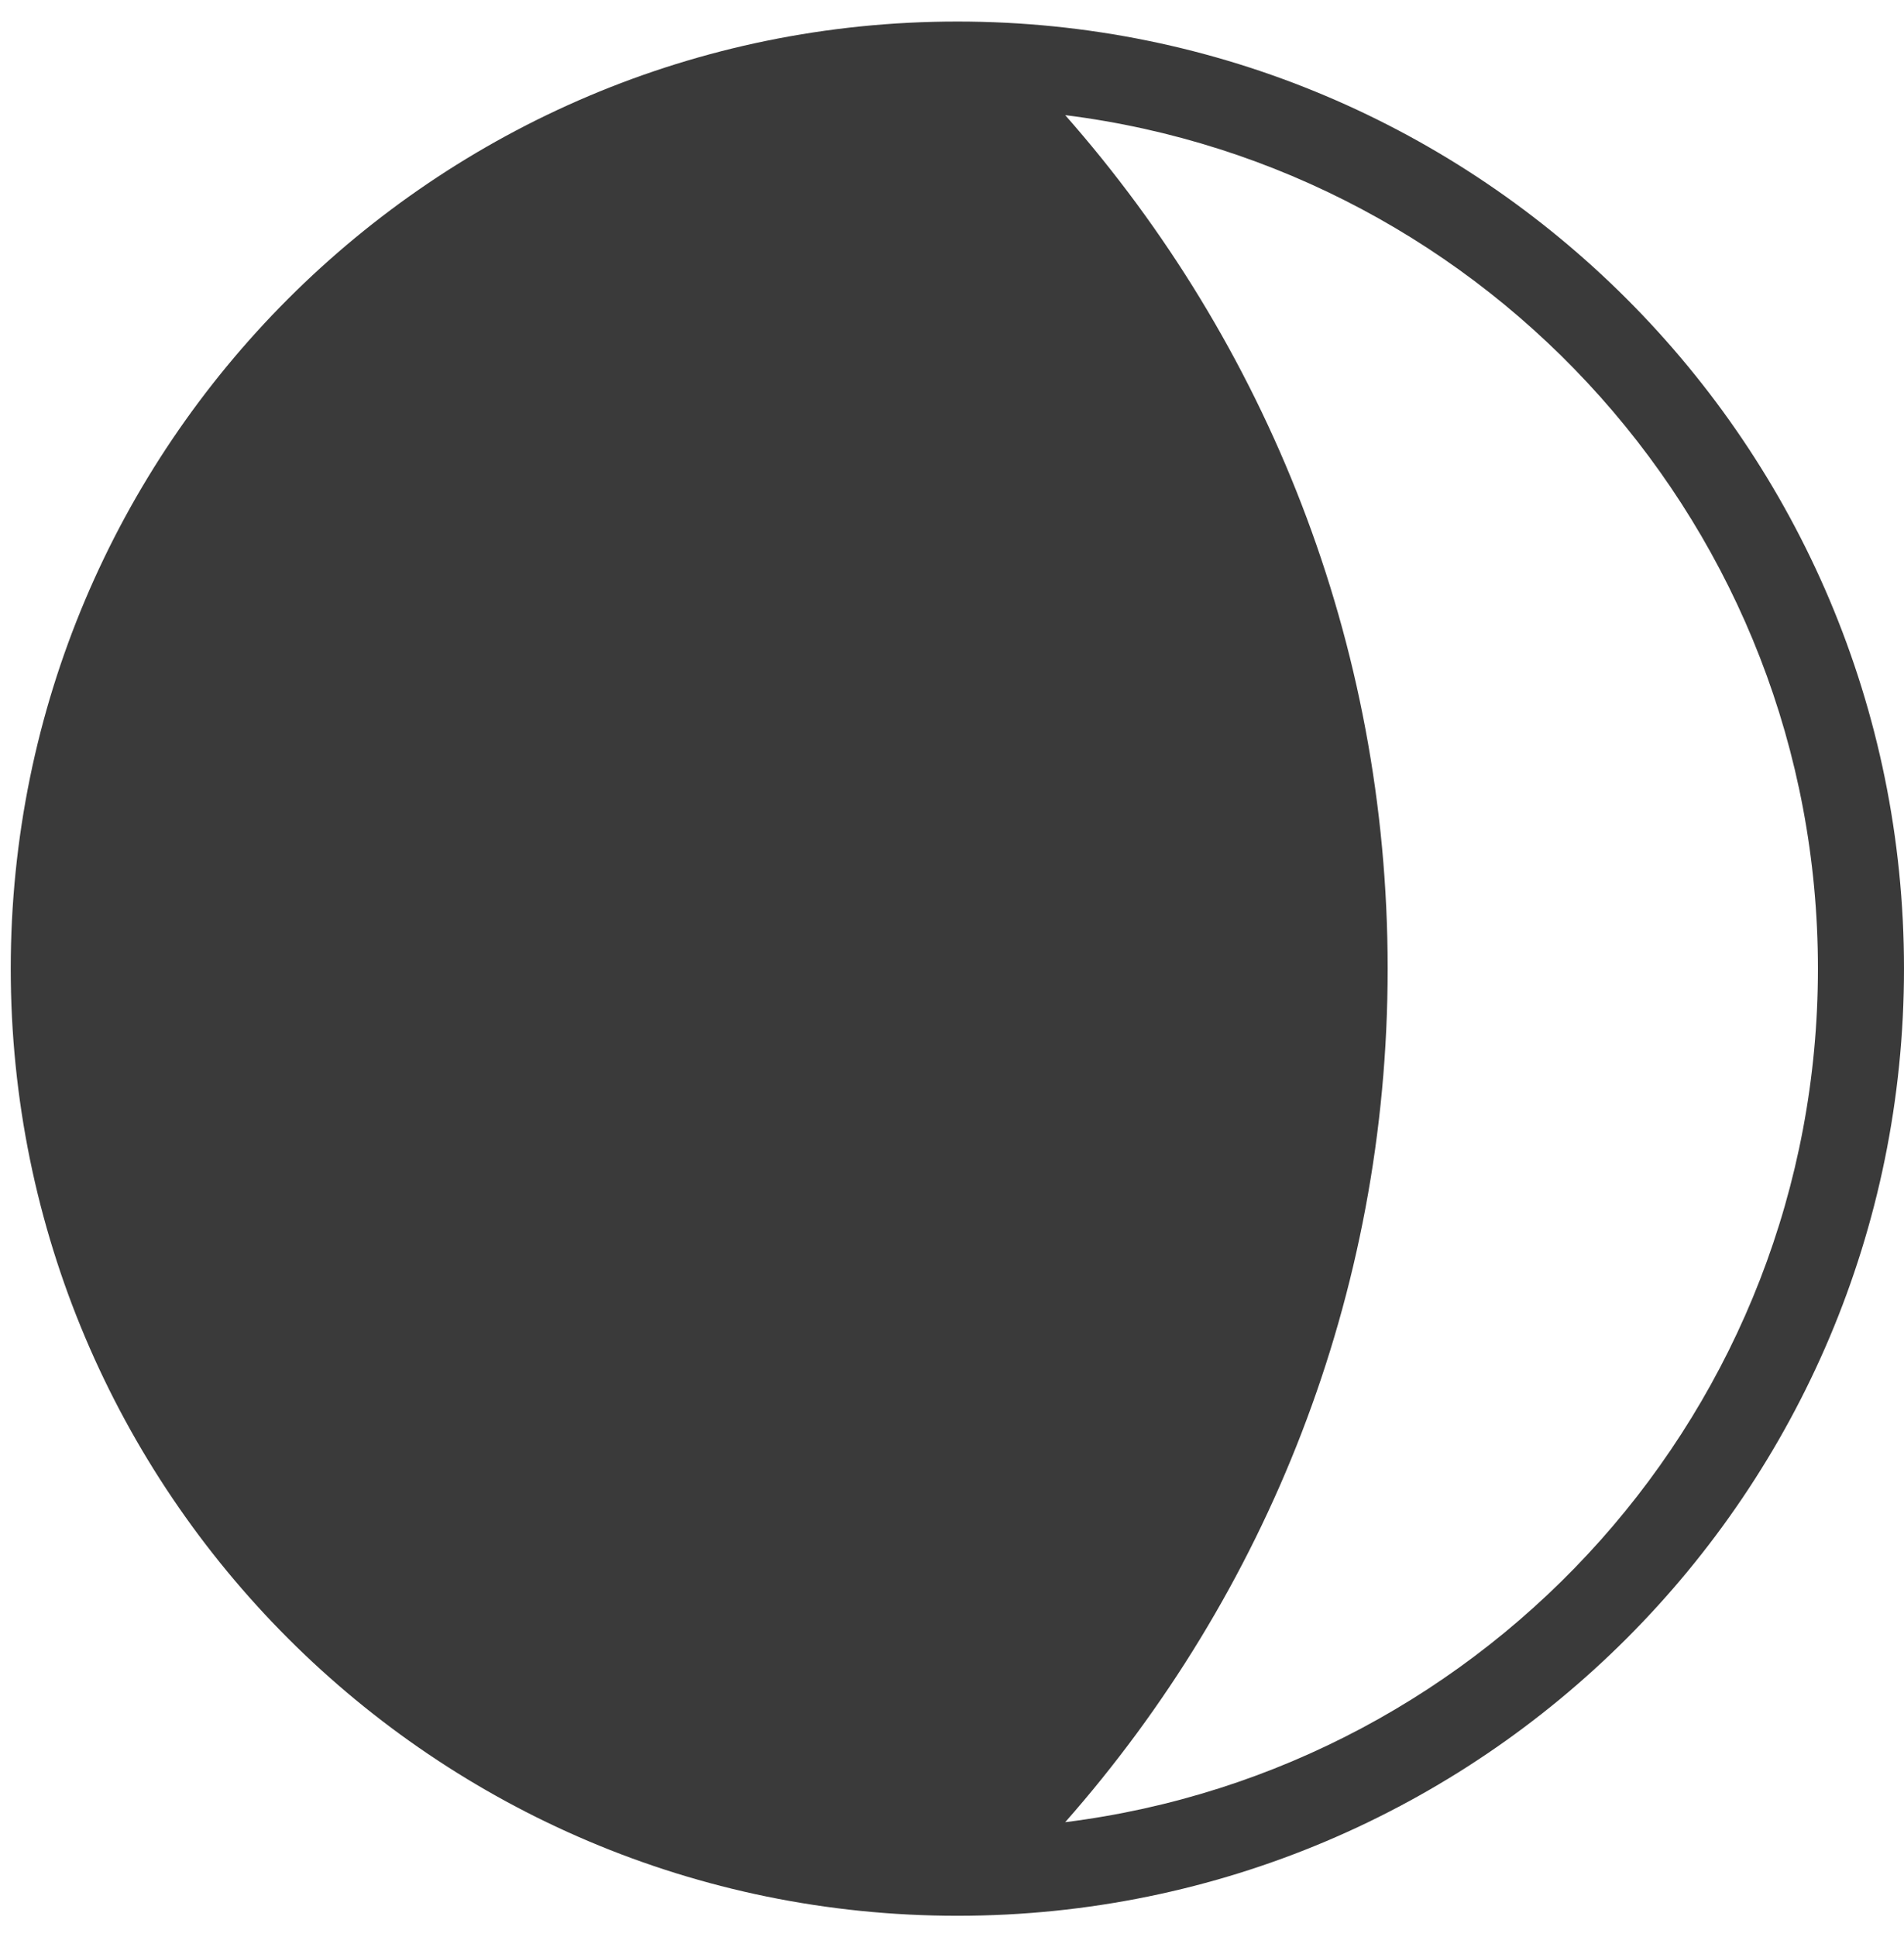 <svg width="59" height="60" viewBox="0 0 59 60" fill="none" xmlns="http://www.w3.org/2000/svg">
<path d="M33.008 56.435C39.221 49.386 43 40.136 43 30C43 19.863 39.221 10.615 33.008 3.566C46.153 5.211 56.333 16.407 56.333 30C56.333 43.594 46.153 54.79 33.008 56.435ZM29.666 0.667C13.466 0.667 0.333 13.799 0.333 30C0.333 46.2 13.466 59.334 29.666 59.334C45.868 59.334 59 46.2 59 30C59 13.799 45.868 0.667 29.666 0.667" fill="#3A3A3A"/>
</svg>
